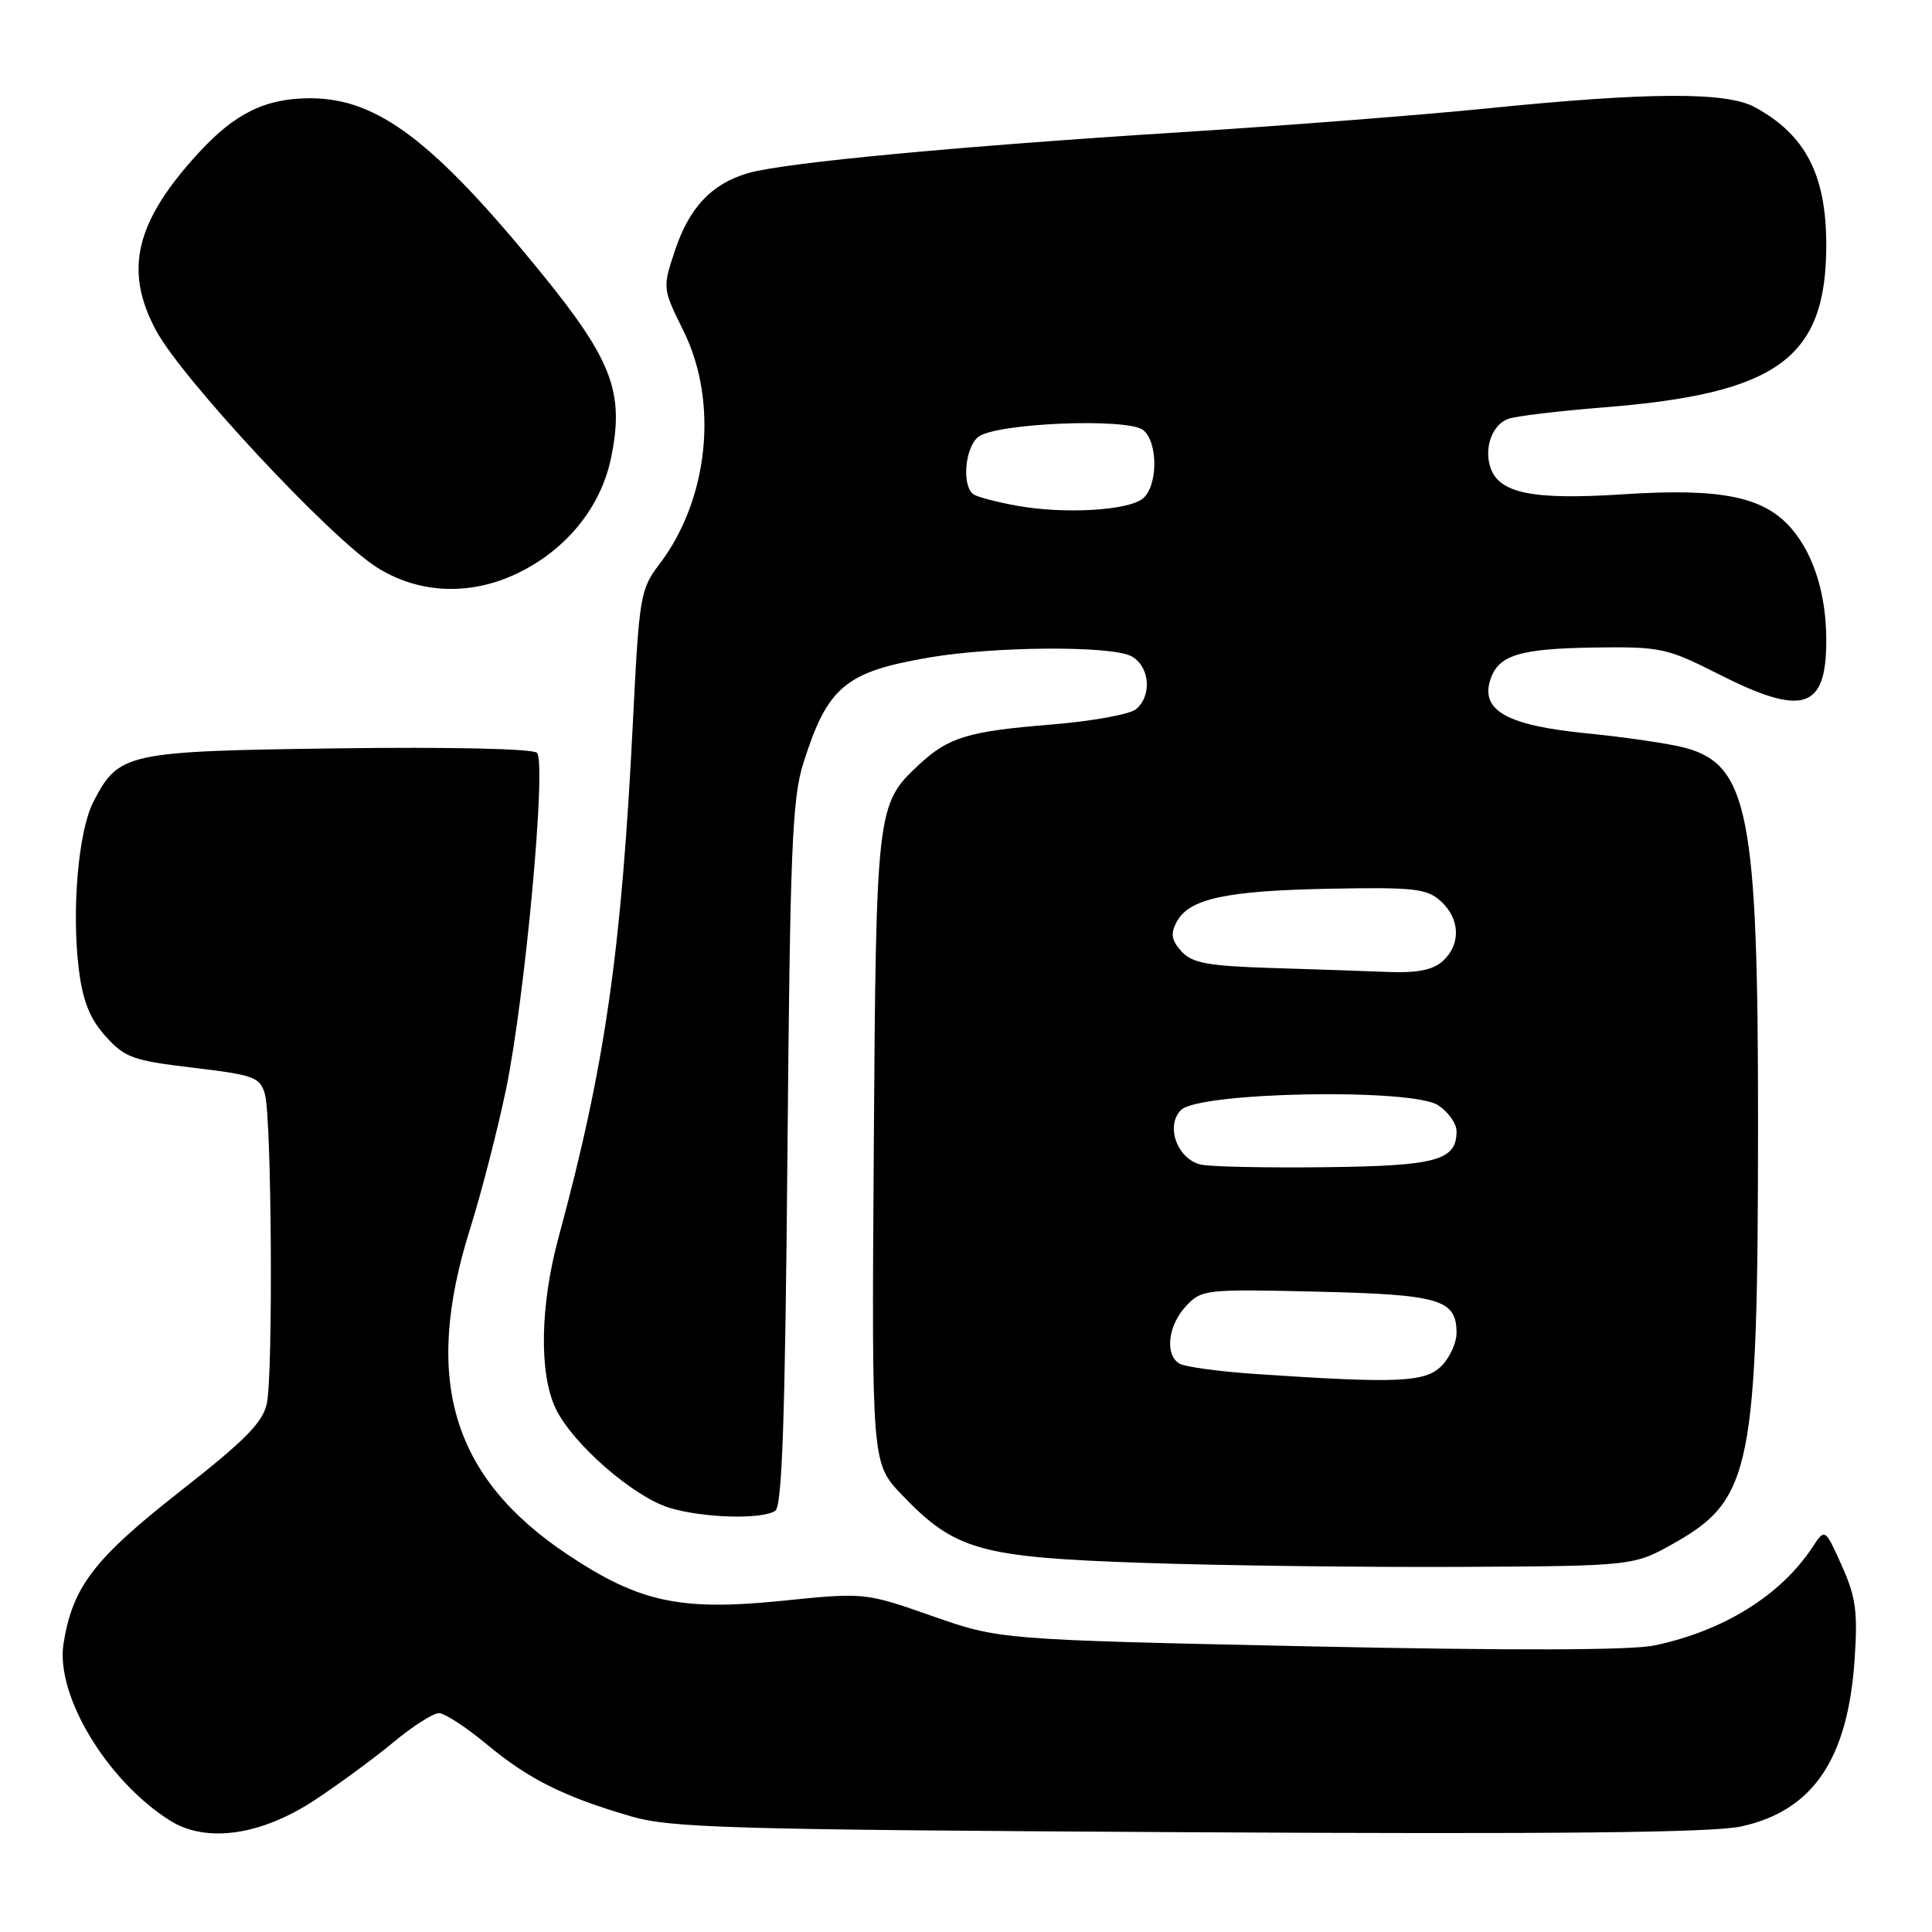 <?xml version="1.0" encoding="UTF-8" standalone="no"?>
<!DOCTYPE svg PUBLIC "-//W3C//DTD SVG 1.1//EN" "http://www.w3.org/Graphics/SVG/1.1/DTD/svg11.dtd" >
<svg xmlns="http://www.w3.org/2000/svg" xmlns:xlink="http://www.w3.org/1999/xlink" version="1.1" viewBox="0 0 256 256">
 <g >
 <path fill="currentColor"
d=" M 41.70 238.52 C 44.89 236.42 49.59 232.97 52.14 230.85 C 54.69 228.73 57.40 227.00 58.16 227.00 C 58.92 227.00 61.78 228.87 64.52 231.15 C 70.04 235.74 74.70 238.07 83.56 240.66 C 88.88 242.22 96.59 242.44 157.50 242.78 C 206.33 243.05 226.98 242.84 230.74 242.01 C 240.21 239.93 244.84 233.12 245.74 219.96 C 246.18 213.56 245.91 211.61 244.04 207.44 C 241.82 202.50 241.82 202.50 240.17 205.00 C 235.95 211.40 228.41 216.09 219.23 218.03 C 216.13 218.68 200.33 218.72 173.50 218.15 C 132.50 217.27 132.50 217.27 123.54 214.14 C 114.58 211.00 114.58 211.00 103.49 212.13 C 90.11 213.48 84.67 212.30 75.17 205.96 C 59.87 195.74 56.00 182.79 62.28 162.85 C 63.78 158.09 65.92 149.76 67.05 144.35 C 69.58 132.09 72.44 101.04 71.15 99.75 C 70.61 99.21 59.60 98.96 44.81 99.16 C 16.67 99.54 15.74 99.74 12.37 106.25 C 10.38 110.11 9.47 120.61 10.45 128.48 C 10.97 132.64 11.91 134.99 13.97 137.29 C 16.52 140.14 17.59 140.53 25.60 141.48 C 33.73 142.45 34.47 142.73 35.11 145.02 C 35.99 148.19 36.20 181.73 35.37 185.91 C 34.86 188.45 32.56 190.79 23.85 197.62 C 12.46 206.55 9.62 210.26 8.42 217.77 C 7.33 224.60 14.13 235.92 22.50 241.22 C 27.30 244.25 34.56 243.23 41.70 238.52 Z  M 221.95 204.41 C 232.08 198.66 232.93 194.40 232.95 149.00 C 232.96 107.96 231.67 101.32 223.25 99.08 C 221.19 98.53 215.29 97.67 210.14 97.16 C 199.75 96.13 196.18 94.15 197.46 90.12 C 198.51 86.81 201.27 85.95 211.24 85.80 C 220.05 85.68 220.85 85.85 227.73 89.33 C 238.90 95.00 242.01 94.02 241.99 84.82 C 241.99 78.85 240.37 73.59 237.49 70.17 C 233.82 65.81 228.18 64.64 215.03 65.50 C 203.04 66.28 198.57 65.36 197.47 61.89 C 196.64 59.30 197.73 56.32 199.79 55.52 C 200.73 55.15 206.45 54.46 212.50 53.98 C 235.56 52.15 241.98 47.48 241.99 32.49 C 242.00 23.17 239.23 17.83 232.50 14.19 C 228.73 12.15 218.41 12.20 197.00 14.37 C 188.47 15.23 170.30 16.65 156.60 17.51 C 126.73 19.40 103.75 21.57 99.09 22.95 C 94.27 24.37 91.32 27.51 89.42 33.24 C 87.78 38.17 87.79 38.23 90.57 43.85 C 95.24 53.30 93.90 66.20 87.35 74.79 C 84.86 78.05 84.69 79.06 83.88 95.36 C 82.35 126.12 80.19 141.17 74.02 163.93 C 71.57 172.95 71.41 181.96 73.62 186.62 C 75.85 191.30 83.96 198.37 88.76 199.81 C 93.24 201.15 100.88 201.36 102.72 200.20 C 103.64 199.61 104.03 188.02 104.34 152.96 C 104.69 112.54 104.96 105.80 106.46 101.08 C 109.66 90.99 112.01 89.02 123.14 87.12 C 131.82 85.63 147.26 85.54 149.91 86.95 C 152.35 88.26 152.69 92.18 150.52 93.98 C 149.71 94.66 144.64 95.57 139.27 96.01 C 128.22 96.90 125.67 97.68 121.70 101.39 C 116.16 106.55 116.08 107.29 115.78 152.35 C 115.50 193.89 115.50 193.89 119.50 198.07 C 126.55 205.43 129.83 206.35 151.50 207.09 C 161.95 207.45 180.85 207.68 193.50 207.62 C 216.50 207.50 216.50 207.50 221.95 204.41 Z  M 68.62 75.94 C 75.06 72.82 79.61 67.21 80.96 60.71 C 82.77 52.00 81.14 47.72 71.60 36.02 C 57.46 18.68 50.04 13.07 41.22 13.02 C 35.25 12.99 31.18 14.96 26.33 20.24 C 17.93 29.38 16.39 35.80 20.67 43.78 C 24.10 50.18 43.73 71.24 49.92 75.17 C 55.49 78.70 62.34 78.98 68.62 75.94 Z  M 166.50 182.07 C 161.55 181.74 156.94 181.11 156.25 180.67 C 154.32 179.45 154.77 175.63 157.14 173.08 C 159.21 170.86 159.69 170.80 174.48 171.15 C 190.80 171.53 193.00 172.18 193.00 176.62 C 193.00 177.93 192.10 179.90 191.00 181.00 C 188.83 183.17 185.19 183.33 166.50 182.07 Z  M 159.20 154.33 C 156.03 153.67 154.37 149.20 156.49 147.08 C 158.88 144.69 187.08 144.17 190.56 146.45 C 191.90 147.33 193.00 148.88 193.00 149.90 C 193.00 153.77 190.37 154.49 175.60 154.66 C 167.84 154.75 160.46 154.60 159.20 154.33 Z  M 168.37 128.26 C 159.99 127.99 157.96 127.61 156.54 126.05 C 155.22 124.58 155.08 123.72 155.91 122.16 C 157.56 119.08 162.39 118.03 176.16 117.76 C 187.38 117.55 189.05 117.73 190.91 119.41 C 193.49 121.75 193.60 125.15 191.17 127.35 C 189.87 128.53 187.79 128.94 183.92 128.79 C 180.94 128.67 173.94 128.43 168.37 128.26 Z  M 134.80 67.02 C 132.22 66.56 129.63 65.89 129.05 65.53 C 127.43 64.53 127.81 59.41 129.60 57.91 C 131.84 56.06 149.48 55.33 151.50 57.00 C 153.47 58.63 153.43 64.40 151.44 66.05 C 149.51 67.65 141.06 68.15 134.80 67.02 Z "/>
</g>
</svg>